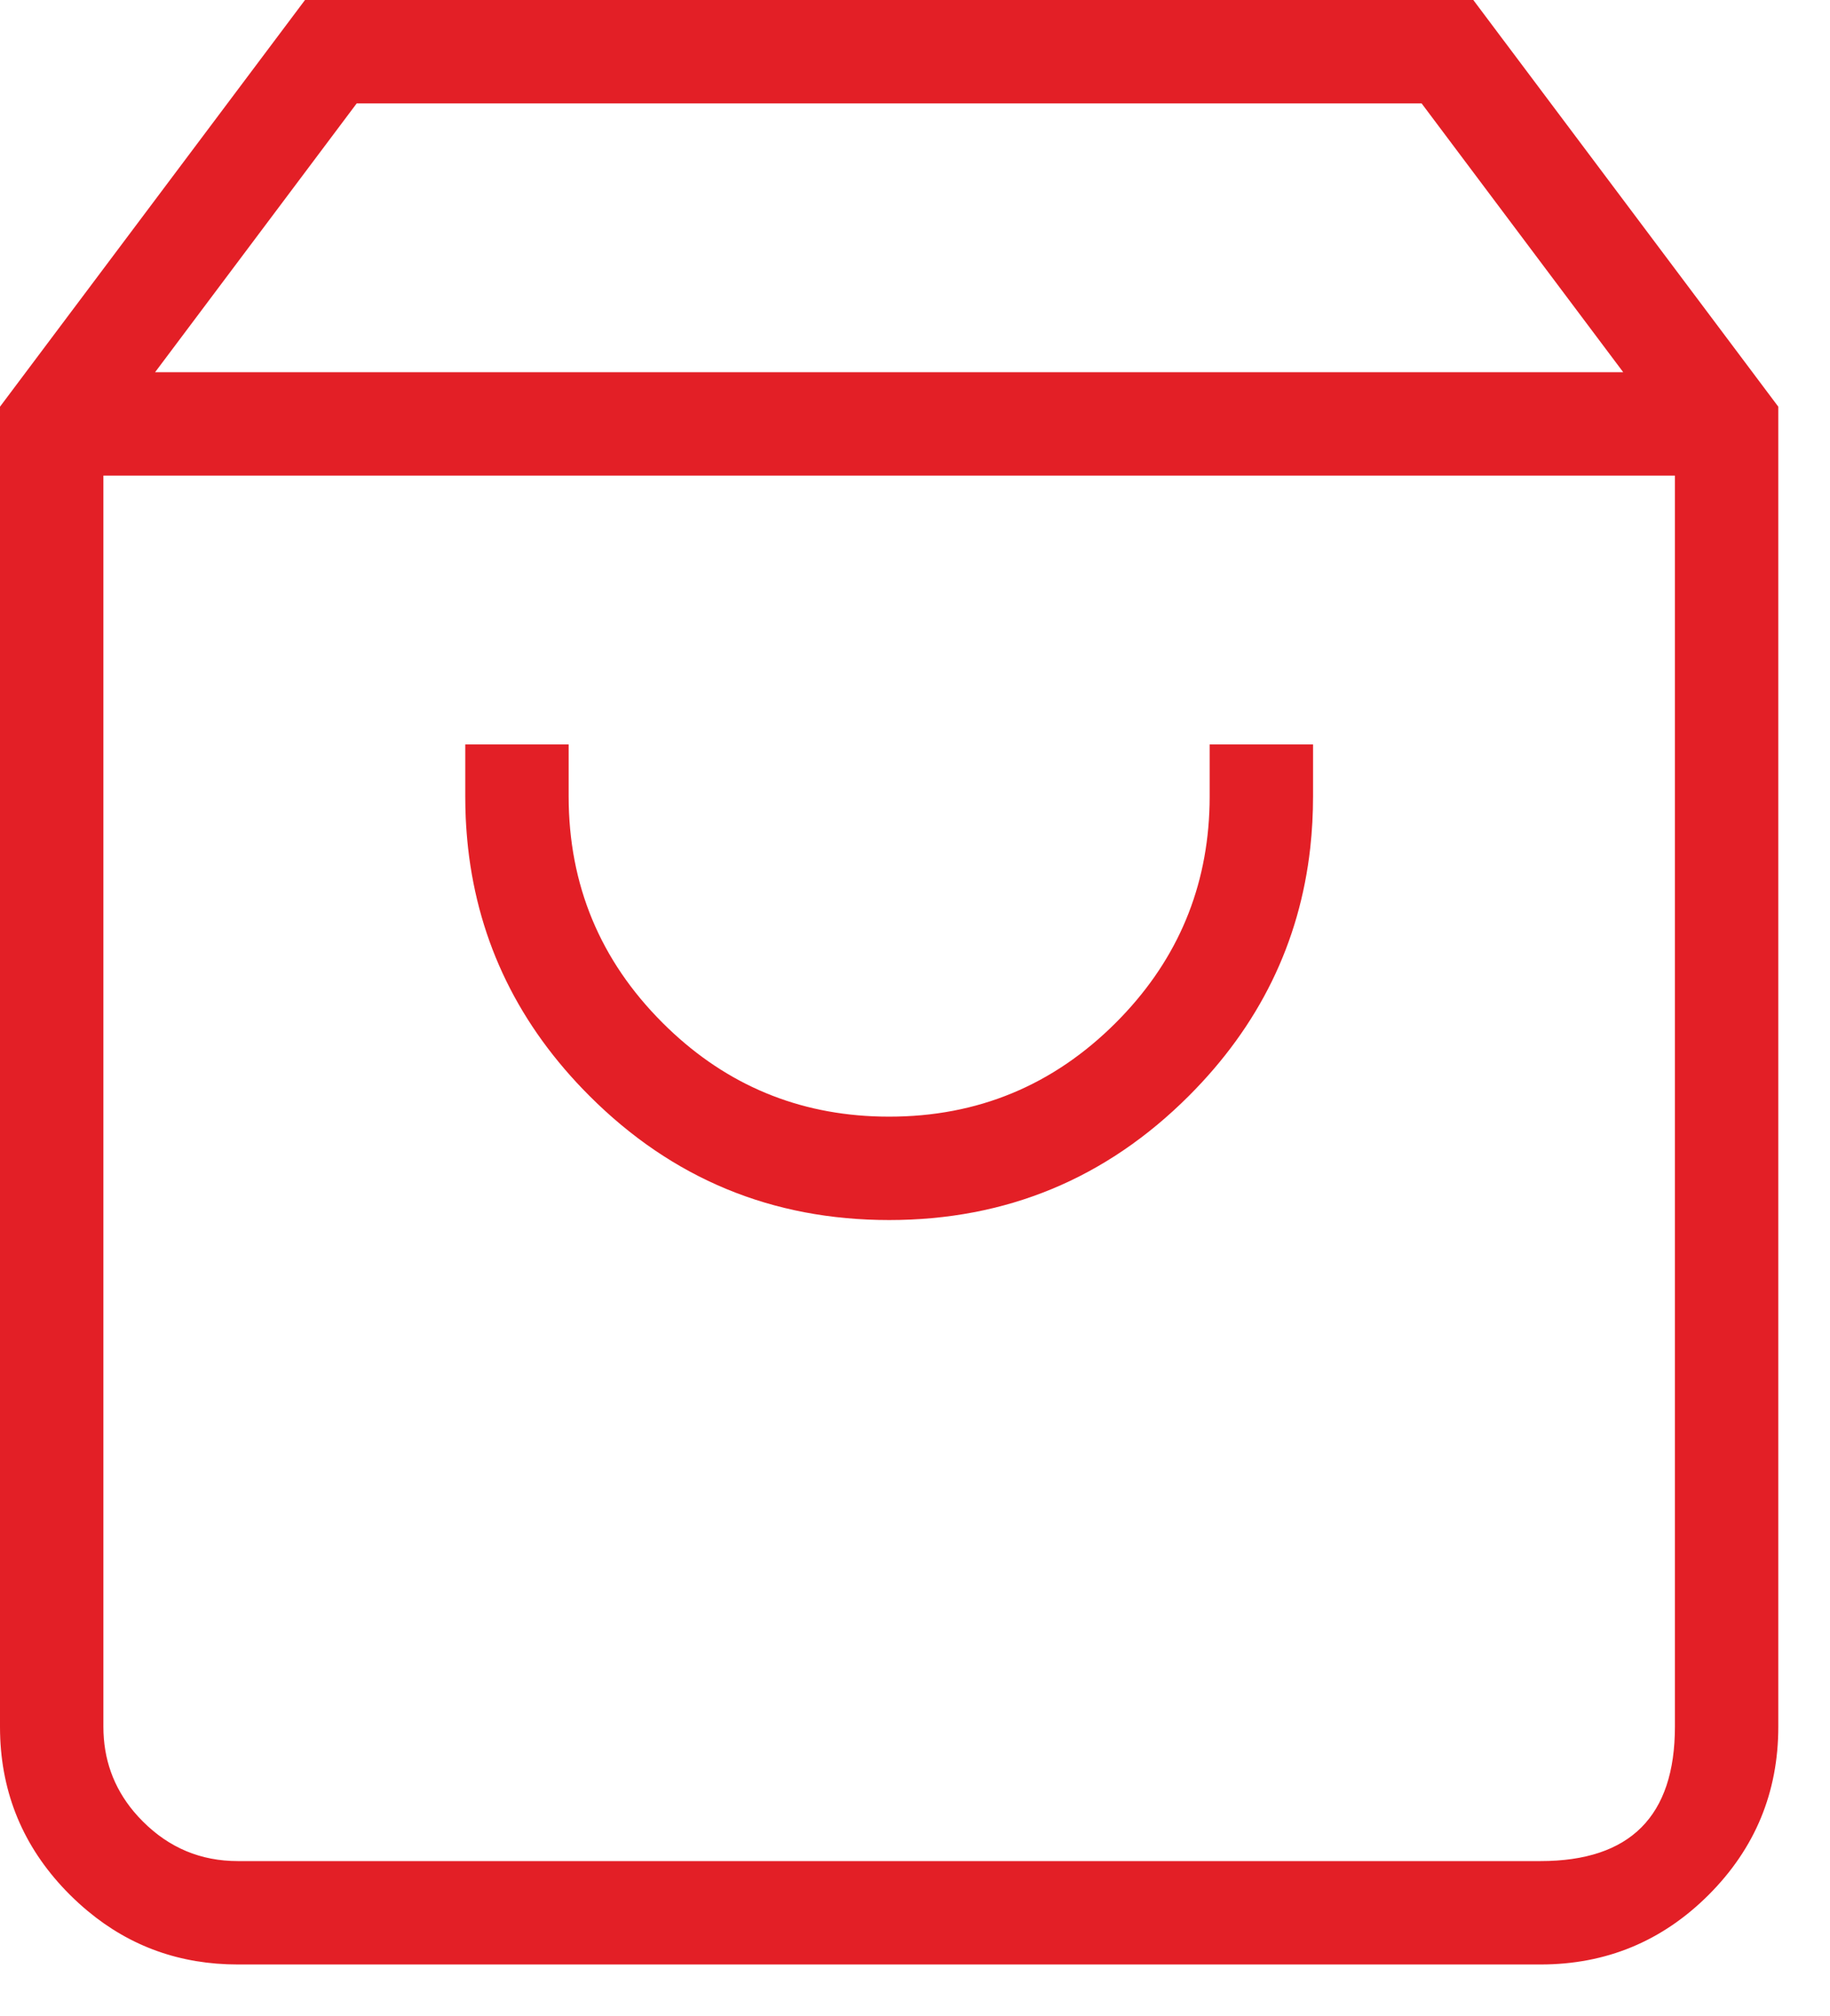 <svg xmlns="http://www.w3.org/2000/svg" xmlns:xlink="http://www.w3.org/1999/xlink" fill="none" version="1.1" width="35.4" height="39" viewBox="0 0 35.4 39"><g><g><path d="M29.099,0.799L28.5,0L5.9,0L5.3,0.8L5.3,0.8L1.4,6L1.399,6.001L0,7.867L0,33.4Q0,33.519,0.005,33.635Q0.084,35.384,1.35,36.65Q1.519,36.818,1.697,36.966Q2.938,38,4.6,38L29.8,38Q31.705,38,33.053,36.653Q34.4,35.305,34.4,33.4L34.4,7.867L33,6L29.1,0.8L29.099,0.799ZM29.9,5.2L27.5,2L6.9,2L4.5,5.2L3,7.2L5.5,7.2L31.4,7.2L29.9,5.2ZM2,9.2L2,33.4Q2,34.337,2.585,35.039Q2.669,35.14,2.765,35.235Q3.529,36,4.6,36L29.8,36Q32.4,36,32.4,33.4L32.4,9.2L31.96,9.2L31.4,9.2L3,9.2L2.998,9.2L2.44,9.2L2,9.2ZM12.816,19.784Q11.003,17.971,11,15.409L11,15.4L11,14.4L9,14.4L9,15.4Q9,15.612,9.009,15.821Q9.023,16.114,9.054,16.4Q9.362,19.158,11.402,21.198Q13.803,23.6,17.2,23.6Q20.596,23.6,22.998,21.198Q25.038,19.158,25.346,16.4Q25.4,15.911,25.4,15.4L25.4,14.4L23.4,14.4L23.4,15.4L23.4,15.409Q23.4,15.565,23.393,15.718Q23.287,18.081,21.584,19.784Q19.768,21.6,17.2,21.6Q17.04,21.6,16.882,21.593Q14.518,21.486,12.816,19.784Z" fill-rule="evenodd" fill="#E31F26" fill-opacity="1"/></g></g></svg>
